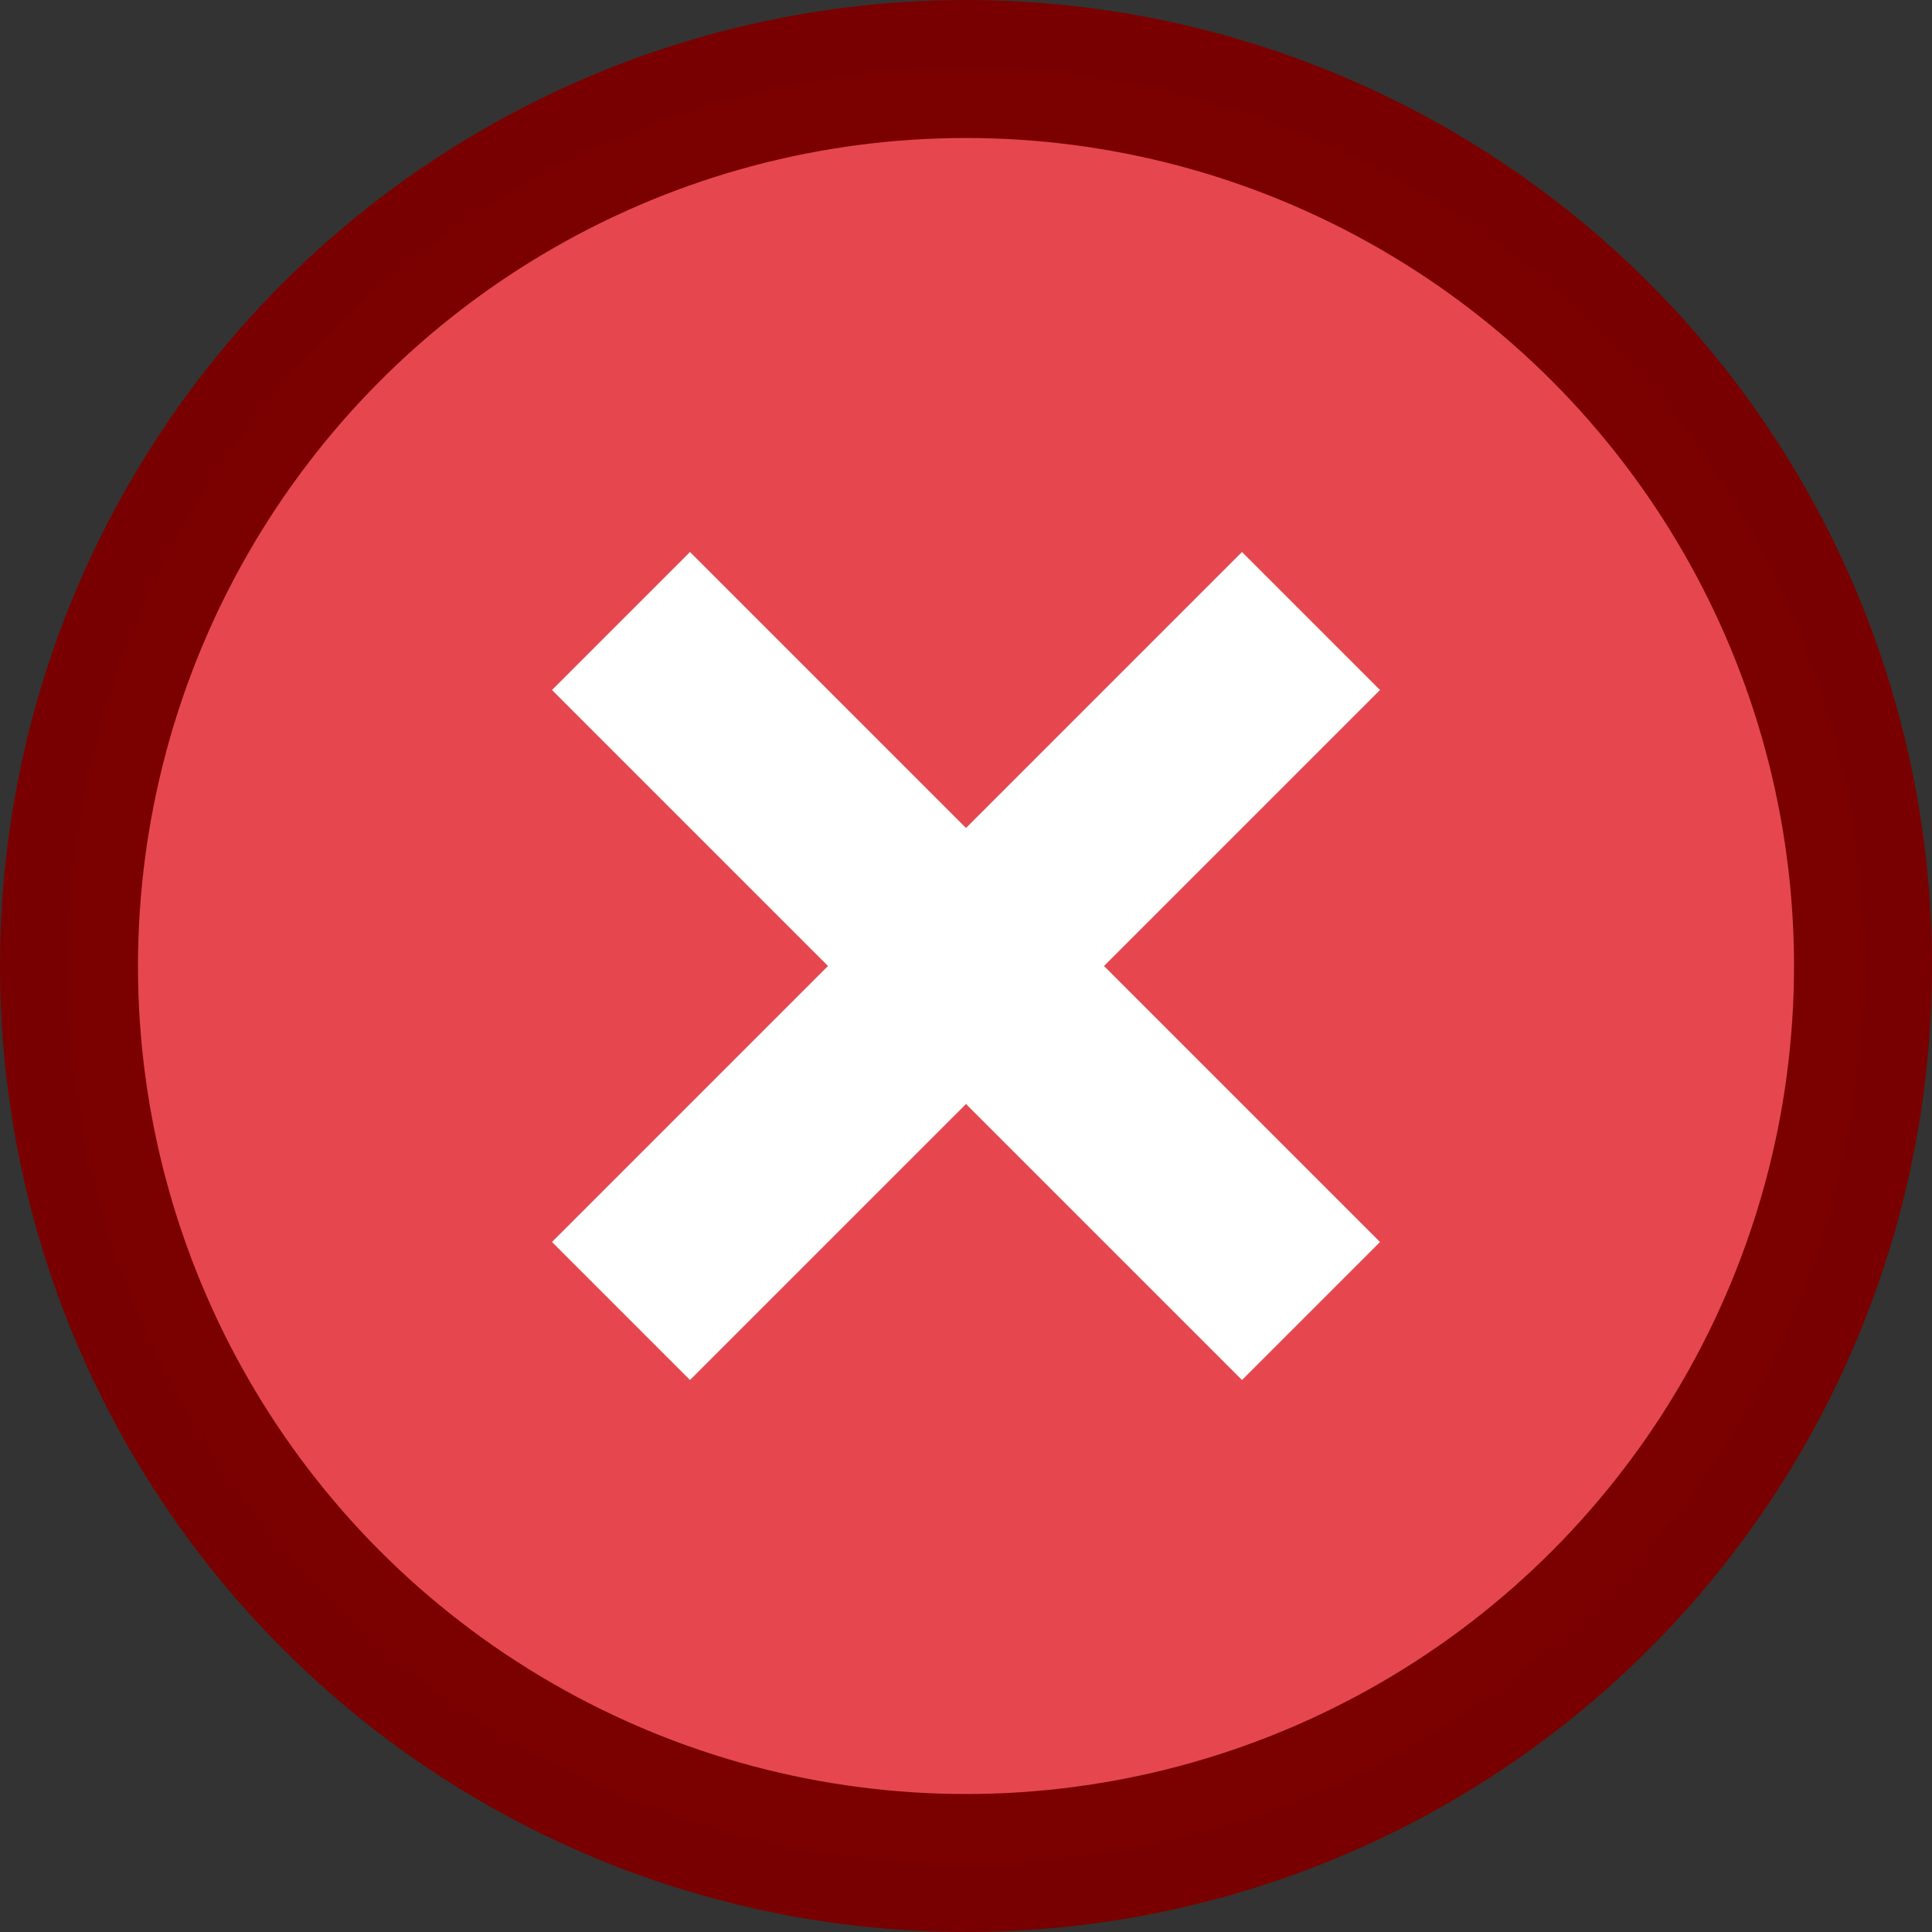 <svg xmlns="http://www.w3.org/2000/svg" xml:space="preserve" style="fill-rule:evenodd;clip-rule:evenodd;stroke-linejoin:round;stroke-miterlimit:1.5" viewBox="0 0 14 14"><rect x="0" y="0" width="14" height="14" fill="#333333" stroke="none"/><circle cx="7" cy="7" r="6.5" style="fill:#e84850;fill-opacity:.99;stroke:#7a0000;stroke-opacity:.99;stroke-width:1px"/><path d="M7 6 5 4 4 5l2 2-2 2 1 1 2-2 2 2 1-1-2-2 2-2-1-1-2 2Z" style="fill:#fff"/></svg>